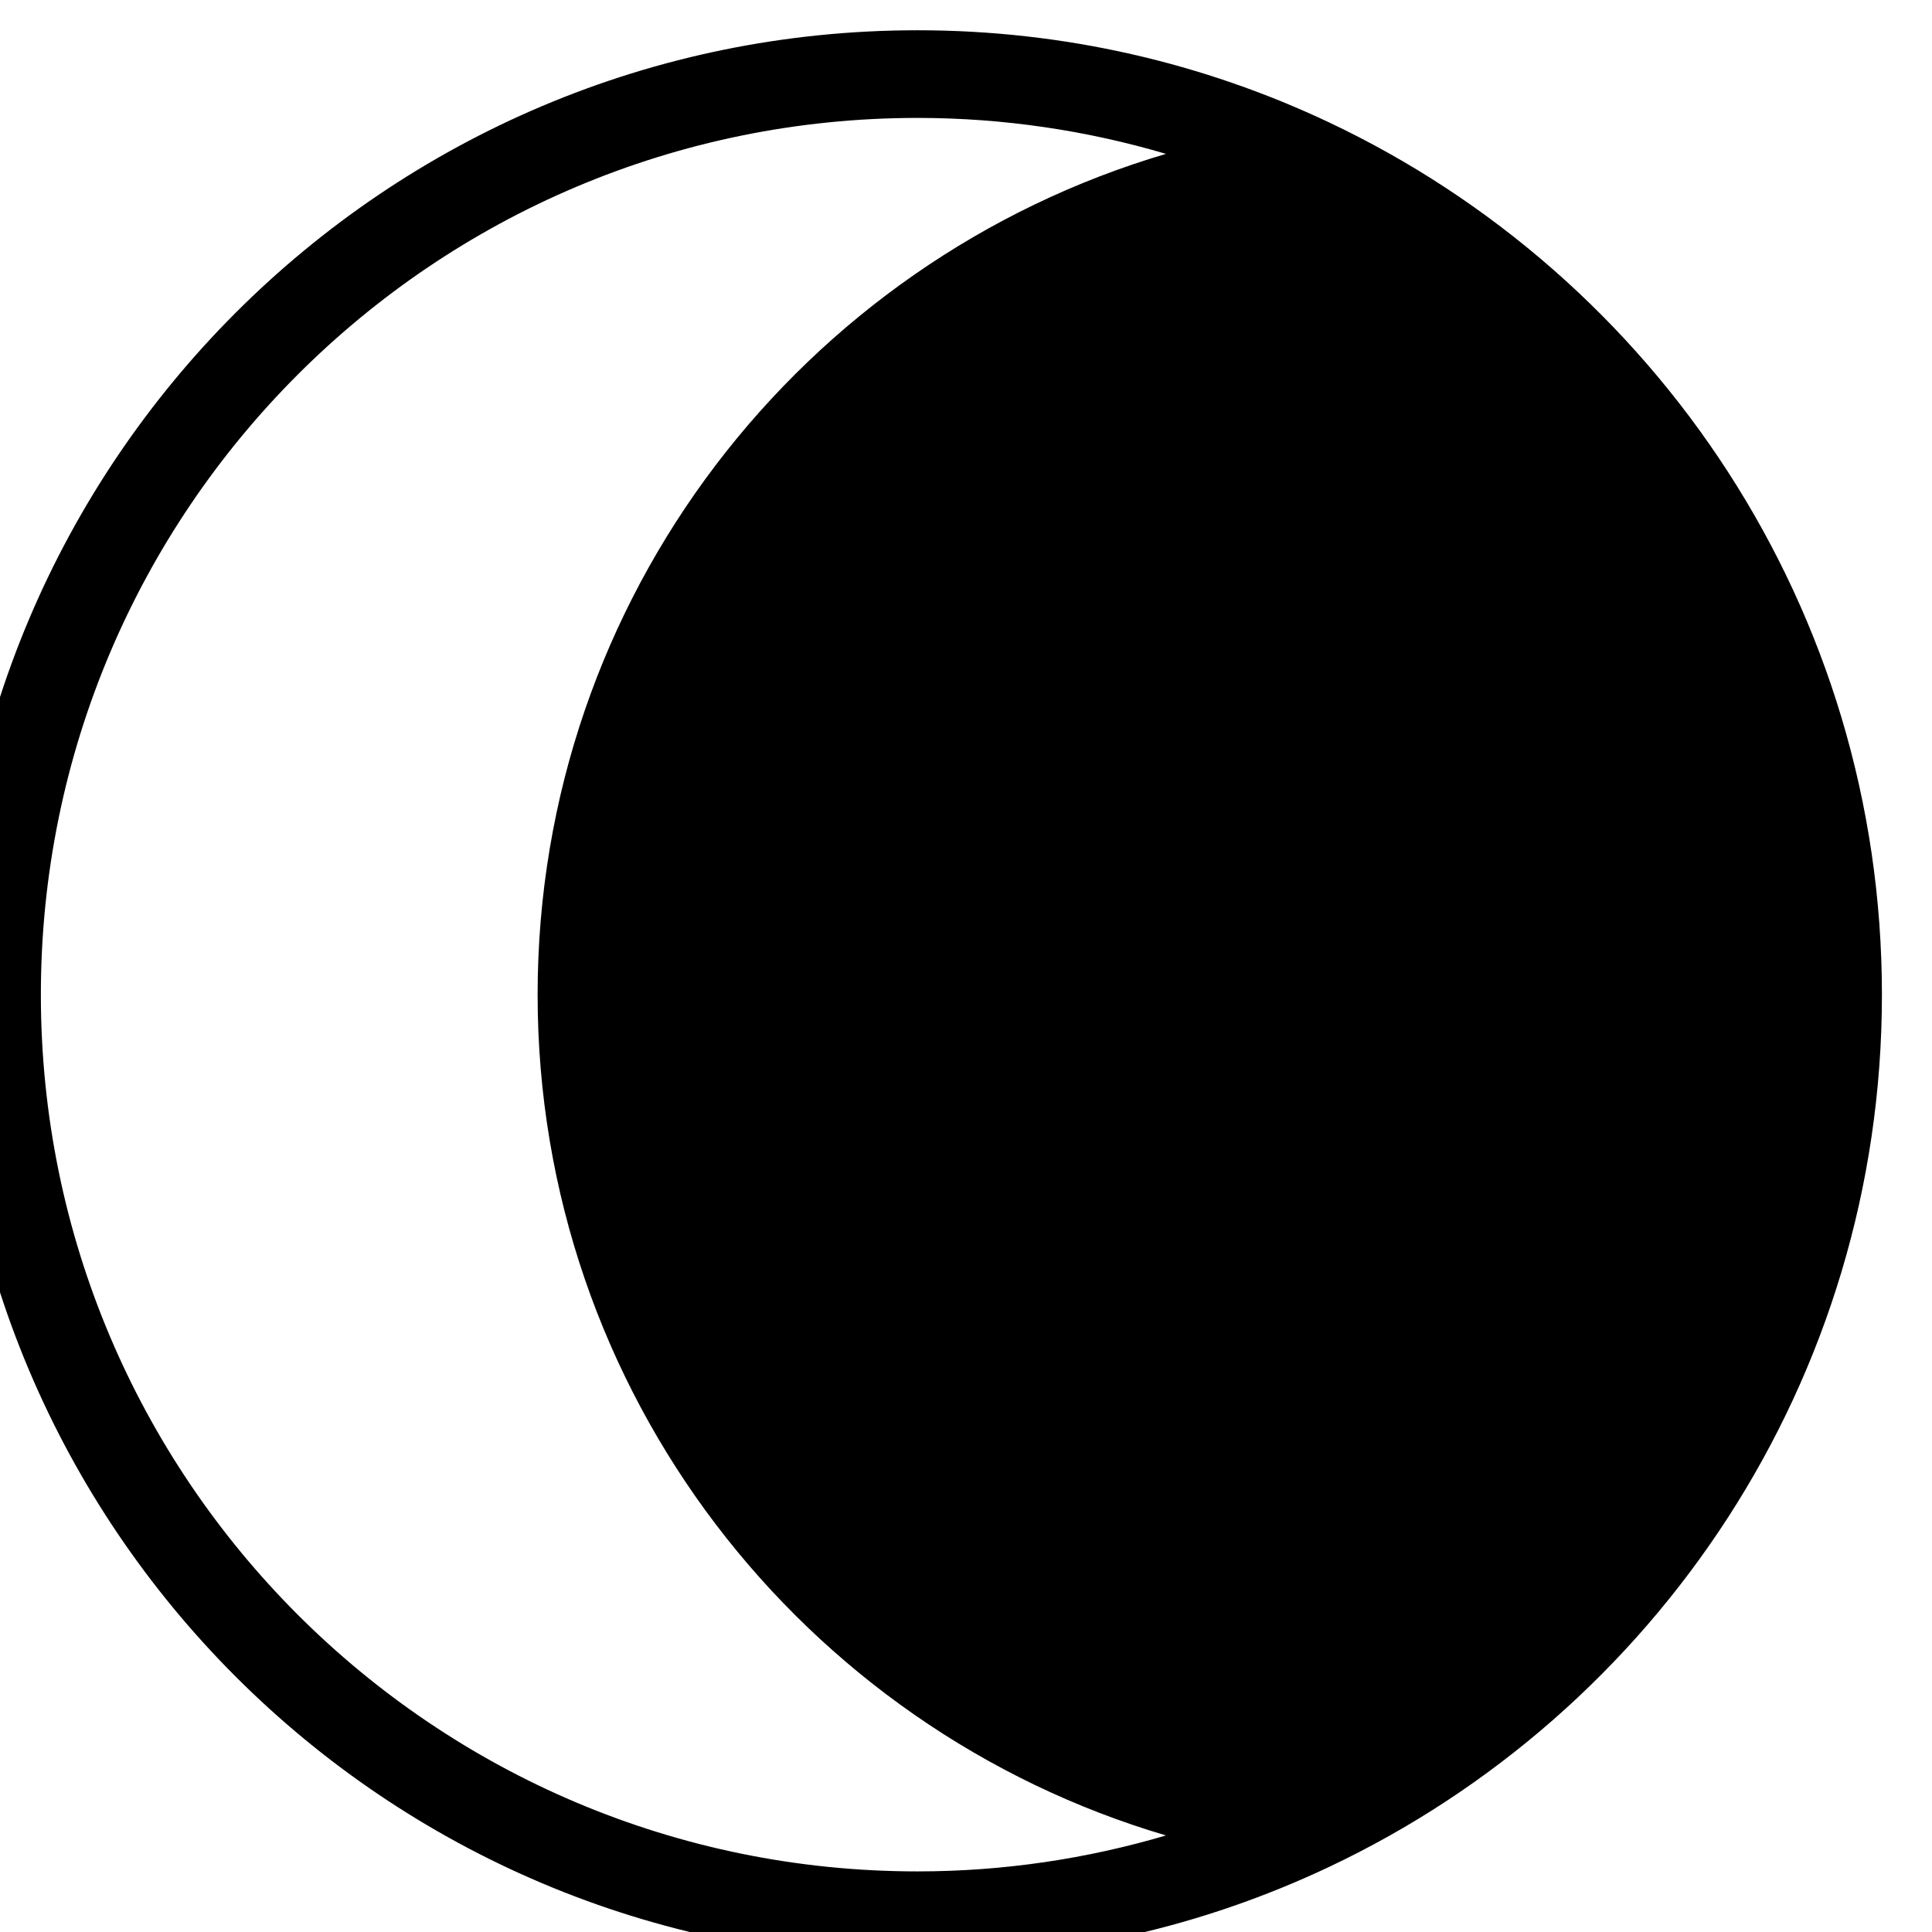 <?xml version="1.0" encoding="UTF-8" standalone="no"?>
<!-- Created with Inkscape (http://www.inkscape.org/) -->

<svg
   width="23.999"
   height="24"
   viewBox="0 0 6.35 6.35"
   version="1.1"
   id="svg55811"
   inkscape:version="1.2.1 (9c6d41e4, 2022-07-14)"
   sodipodi:docname="the-witching-hour.svg"
   xmlns:inkscape="http://www.inkscape.org/namespaces/inkscape"
   xmlns:sodipodi="http://sodipodi.sourceforge.net/DTD/sodipodi-0.dtd"
   xmlns="http://www.w3.org/2000/svg"
   xmlns:svg="http://www.w3.org/2000/svg">
  <sodipodi:namedview
     id="namedview55813"
     pagecolor="#505050"
     bordercolor="#eeeeee"
     borderopacity="1"
     inkscape:showpageshadow="0"
     inkscape:pageopacity="0"
     inkscape:pagecheckerboard="0"
     inkscape:deskcolor="#505050"
     inkscape:document-units="mm"
     showgrid="false"
     inkscape:zoom="0.7046647"
     inkscape:cx="185.90402"
     inkscape:cy="200.80472"
     inkscape:window-width="1390"
     inkscape:window-height="941"
     inkscape:window-x="0"
     inkscape:window-y="25"
     inkscape:window-maximized="0"
     inkscape:current-layer="layer1" />
  <defs
     id="defs55808">
    <clipPath
       clipPathUnits="userSpaceOnUse"
       id="clipPath7369">
      <path
         d="m 330.786,189.861 h 24.699 v 24.699 h -24.699 z"
         id="path7367" />
    </clipPath>
  </defs>
  <g
     inkscape:label="Layer 1"
     inkscape:groupmode="layer"
     id="layer1"
     transform="translate(-56.082,-95.882)">
    <g
       id="g7363"
       transform="matrix(0.28,0,0,-0.28,-36.98,155.77)">
      <g
         id="g7365"
         clip-path="url(#clipPath7369)">
        <g
           id="g7371"
           transform="translate(343.135,191.919)">
          <path
             d="m 0,0 c -5.684,0 -10.291,4.608 -10.291,10.291 0,5.684 4.607,10.292 10.291,10.292 1.013,0 1.991,-0.149 2.916,-0.422 -4.263,-1.258 -7.376,-5.199 -7.376,-9.87 0,-4.67 3.113,-8.612 7.376,-9.869 C 1.991,0.149 1.013,0 0,0 M 4.825,20.533 C 3.361,21.224 1.726,21.612 0,21.612 c -6.252,0 -11.32,-5.069 -11.32,-11.321 0,-6.252 5.068,-11.32 11.32,-11.32 1.726,0 3.361,0.388 4.825,1.079 3.838,1.811 6.495,5.715 6.495,10.241 0,4.526 -2.657,8.43 -6.495,10.242"
             style="fill:#000000;fill-opacity:1;fill-rule:nonzero;stroke:none"
             id="path7373" />
        </g>
      </g>
    </g>
  </g>
</svg>
